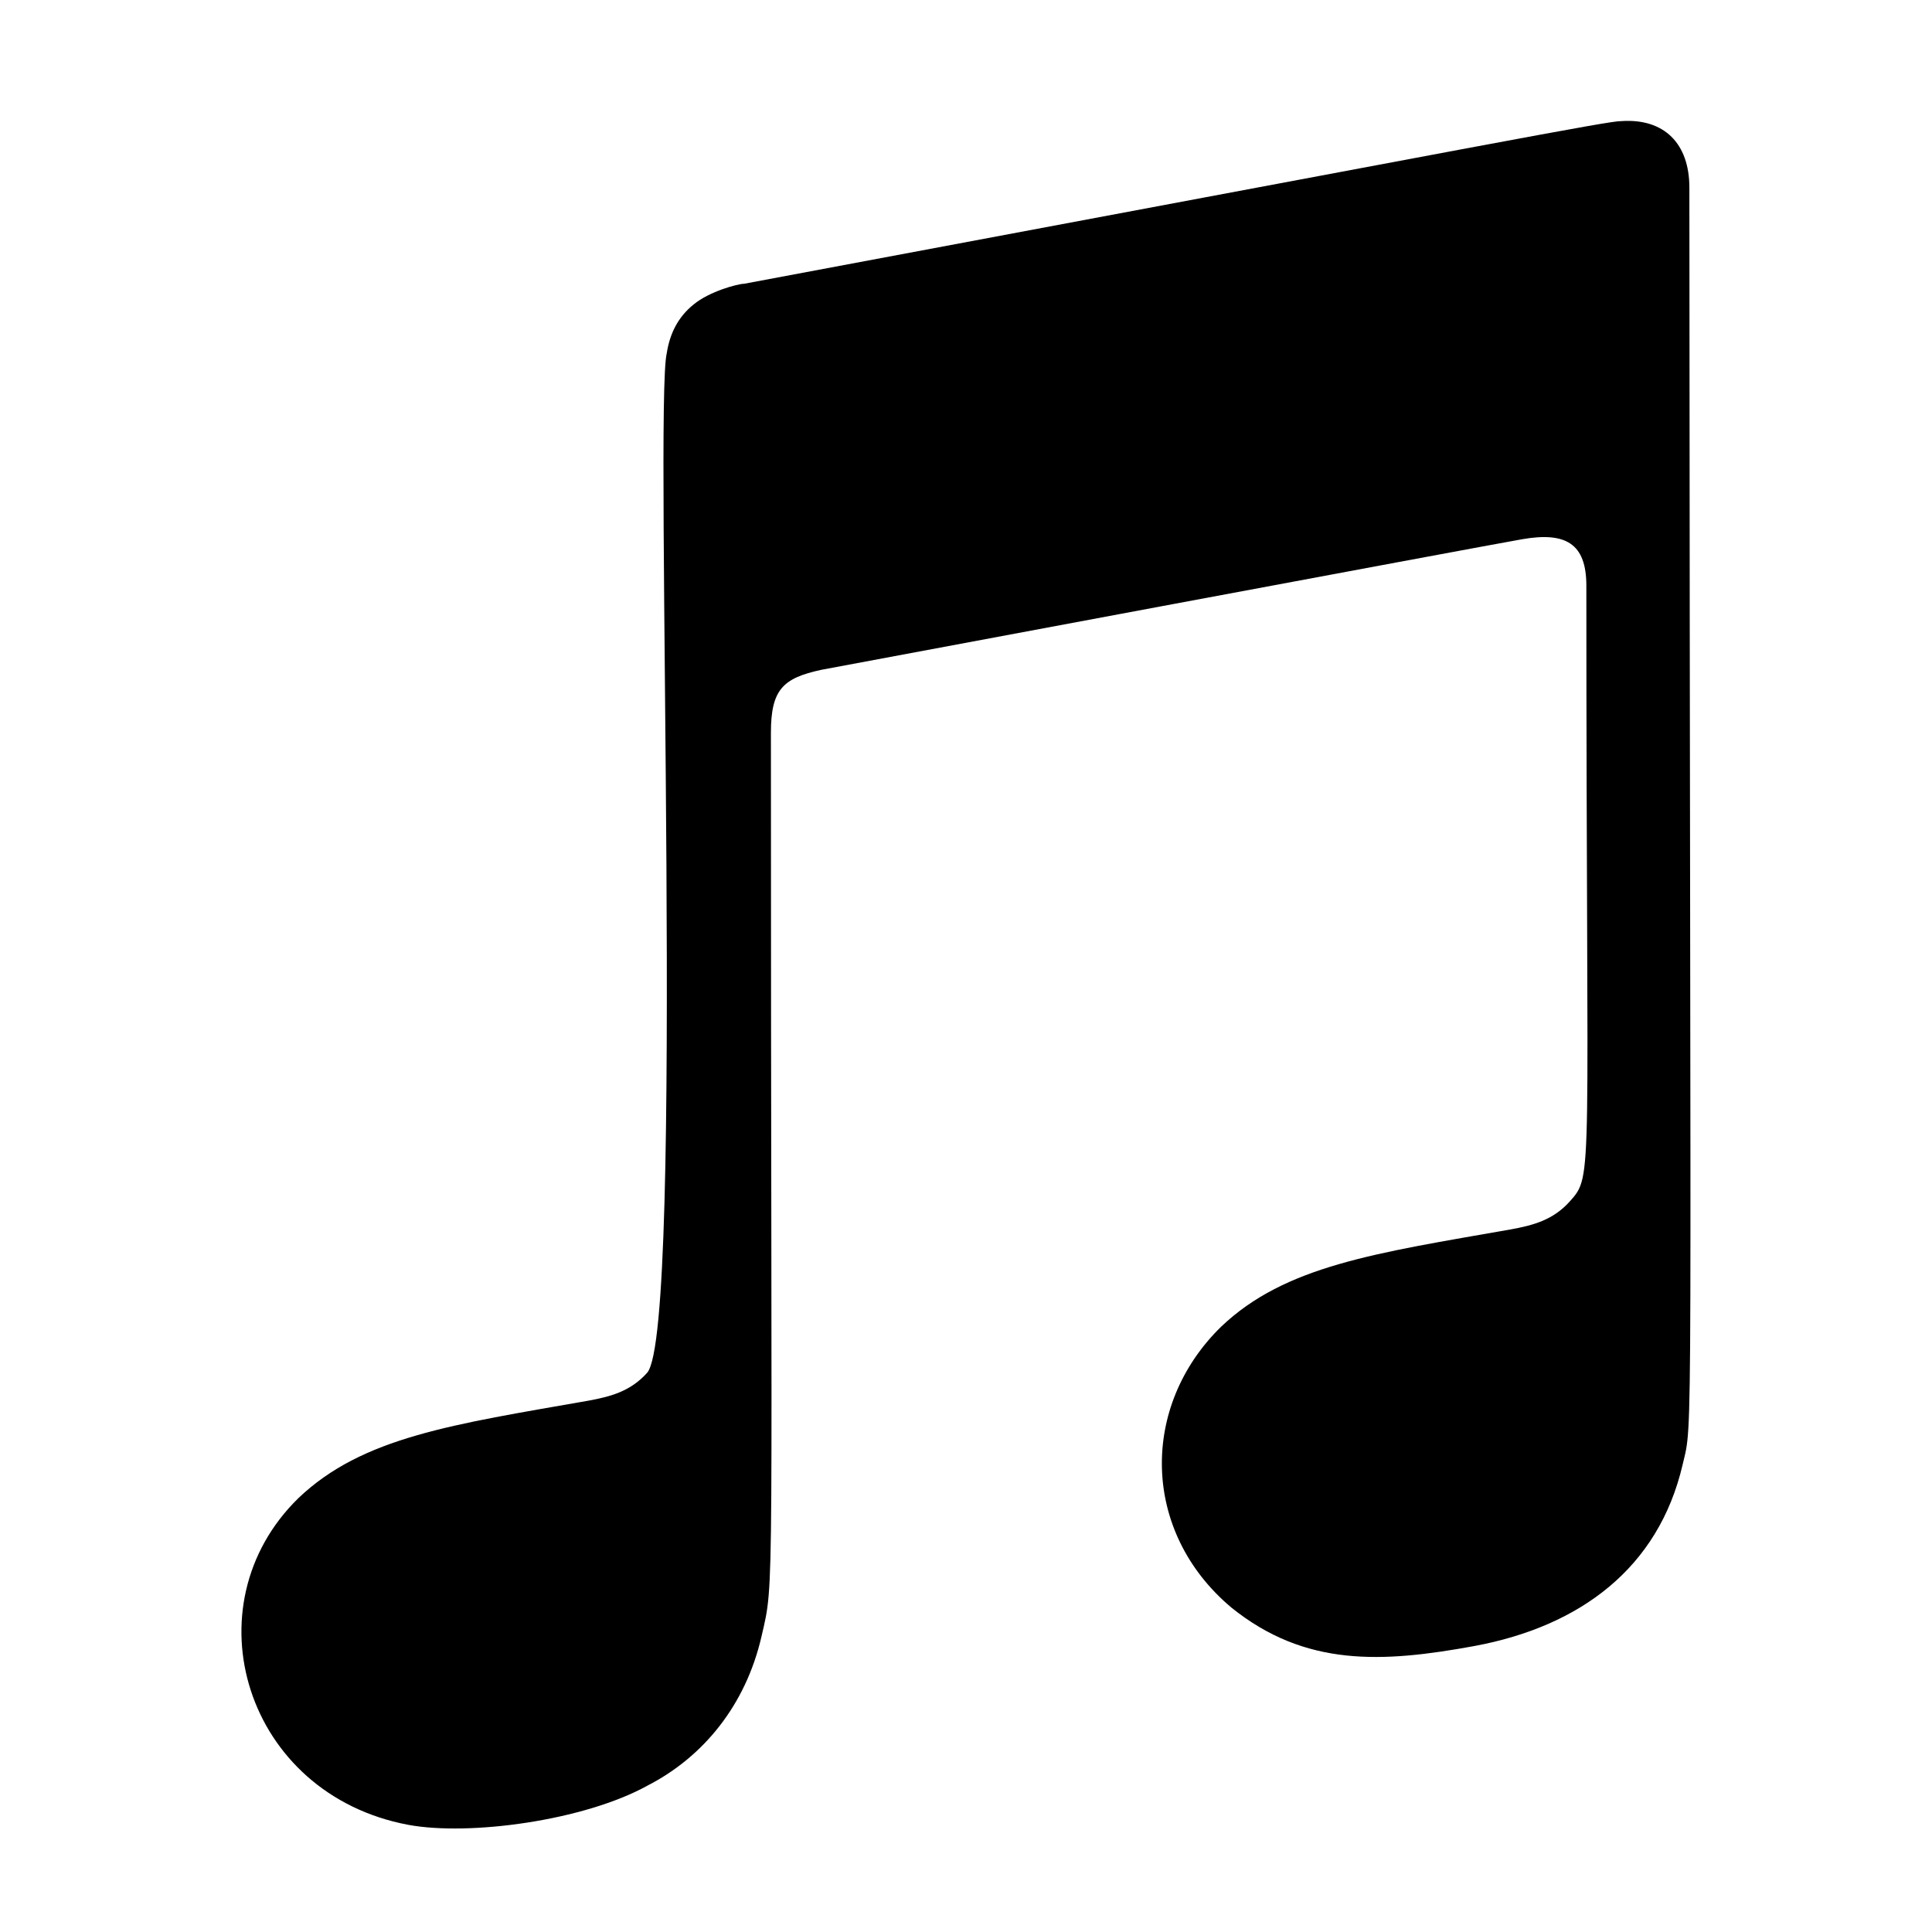 <svg xmlns="http://www.w3.org/2000/svg" viewBox="0 0 1536 2048" height="1em" width="1em">
  <path d="M1527.6 1552.8c-25.6 109.6-108.8 171.2-220.4 192-98 18-179.6 22.4-258-40.8-95.6-80.4-96.8-213.6-10.8-297.6 68-64.8 163.6-78 307.2-103.2 24-4.4 44.8-10 62.4-29.6 25.6-28.8 17.6-16.4 17.6-652.8 0-44.8-22-57.2-68-49.2-32.8 5.6-742.8 138.4-742.8 138.4-40.8 8.8-53.6 20.8-53.6 66.8 0 938.8 4.4 895.6-10 958-16.8 72.8-61.6 127.6-120.8 158-67.2 37.2-188.8 53.6-253.6 41.6C4 1902-56.8 1702.4 60.4 1588c68-64.8 163.6-78 307.2-103.2 24-4.4 44.8-10 62.4-29.6 40.4-46 7.2-1026.4 20.8-1080.8 3.2-20.8 12-38.4 28.4-51.6 16.8-14 47.2-22 53.6-22 816-152.8 915.6-172.4 929.6-172.4 46-3.2 72.4 24 72.4 70.4.8 1378 4.4 1304-7.2 1354z"/>
</svg>
